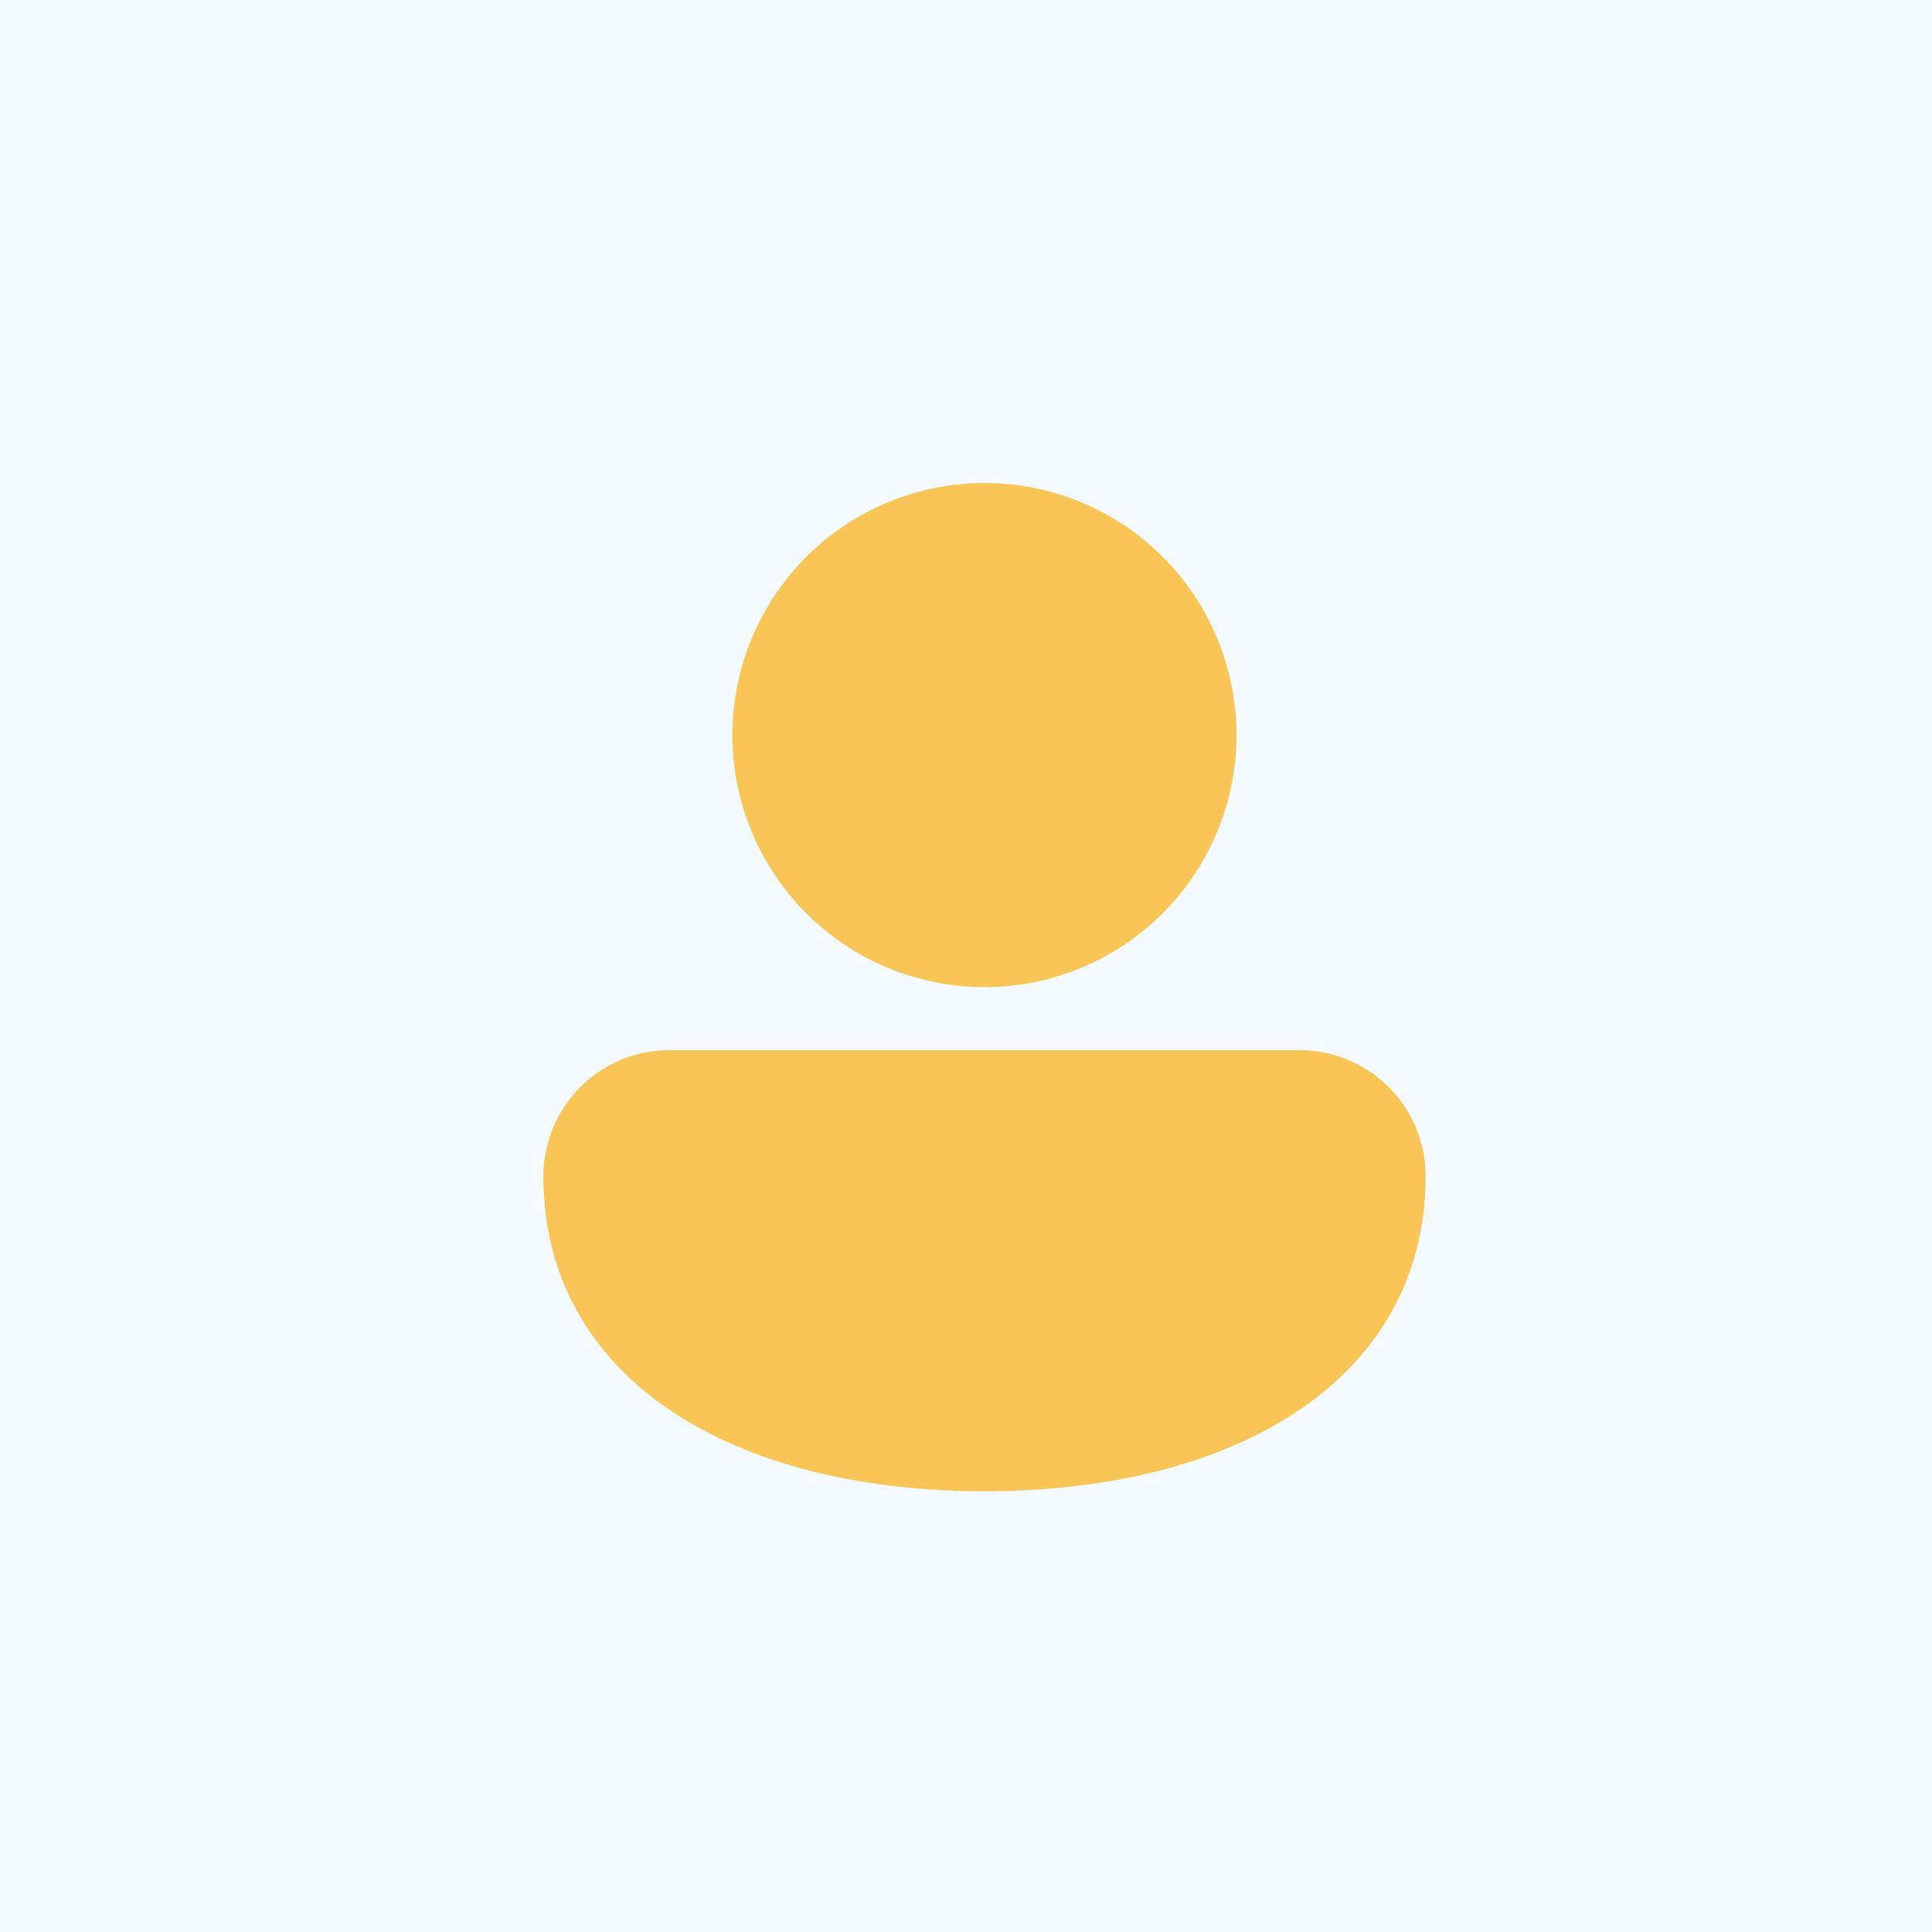 <svg width="32" height="32" viewBox="0 0 32 32" fill="none" xmlns="http://www.w3.org/2000/svg">
<g id="fluent:apps-list-20-regular">
<rect width="32" height="32" fill="#F5FAFF"/>
<g id="Group">
<path id="Vector" d="M16.306 8C15.199 8 14.137 8.44 13.354 9.223C12.571 10.006 12.131 11.068 12.131 12.175C12.131 13.282 12.571 14.344 13.354 15.127C14.137 15.91 15.199 16.35 16.306 16.35C17.413 16.35 18.476 15.91 19.258 15.127C20.041 14.344 20.481 13.282 20.481 12.175C20.481 11.068 20.041 10.006 19.258 9.223C18.476 8.44 17.413 8 16.306 8ZM11.097 17.394C10.822 17.393 10.55 17.446 10.295 17.55C10.041 17.655 9.81 17.808 9.615 18.002C9.42 18.196 9.266 18.427 9.16 18.68C9.055 18.934 9 19.206 9 19.481C9 21.246 9.869 22.577 11.228 23.444C12.566 24.297 14.37 24.7 16.306 24.7C18.242 24.7 20.046 24.297 21.384 23.444C22.743 22.578 23.613 21.246 23.613 19.481C23.613 18.928 23.393 18.397 23.001 18.005C22.61 17.614 22.079 17.394 21.525 17.394H11.097Z" fill="#F9C557"/>
</g>
</g>
</svg>
